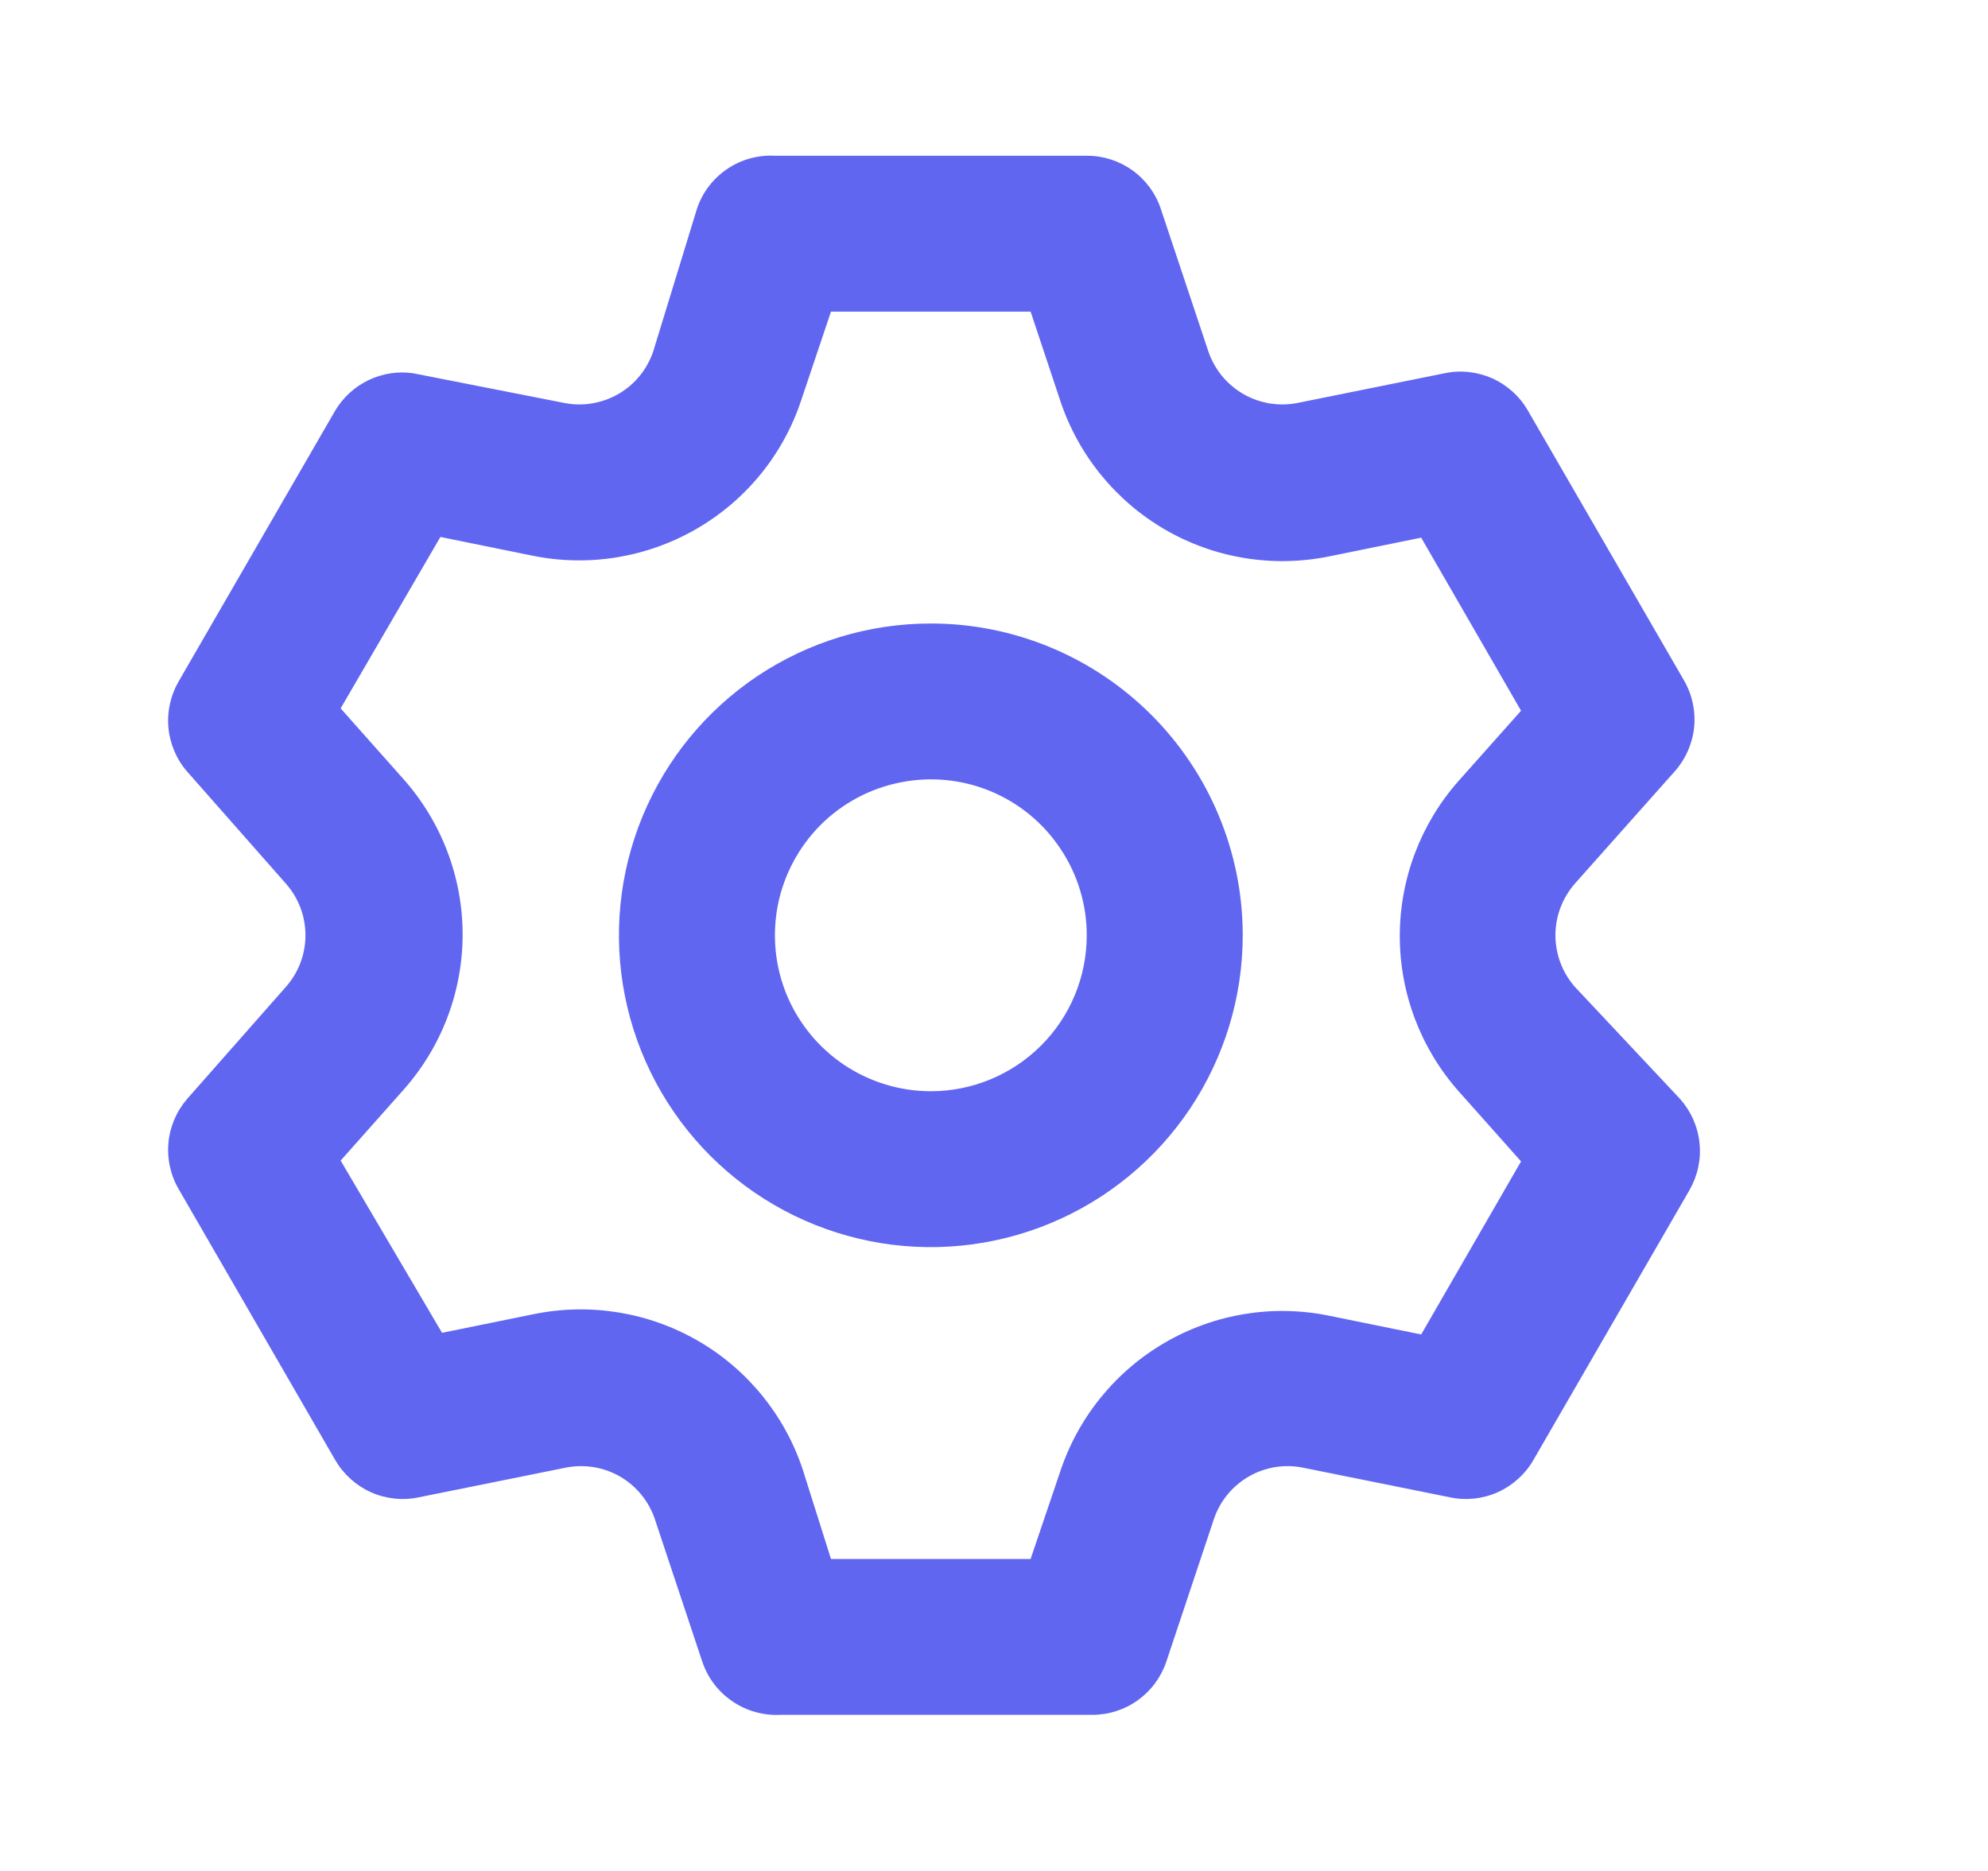 <svg width="17" height="16" viewBox="0 0 17 16" fill="none" xmlns="http://www.w3.org/2000/svg">
<g id="Icon">
<path id="Vector" d="M13.466 8.438C13.36 8.317 13.301 8.16 13.301 7.998C13.301 7.836 13.36 7.68 13.466 7.558L14.32 6.598C14.414 6.493 14.472 6.361 14.487 6.221C14.501 6.081 14.471 5.94 14.4 5.818L13.066 3.512C12.996 3.39 12.89 3.294 12.762 3.236C12.633 3.179 12.491 3.163 12.353 3.192L11.1 3.445C10.94 3.478 10.774 3.451 10.633 3.37C10.492 3.289 10.385 3.159 10.333 3.005L9.926 1.785C9.882 1.653 9.797 1.538 9.683 1.456C9.569 1.375 9.433 1.331 9.293 1.332H6.626C6.481 1.324 6.337 1.364 6.217 1.446C6.096 1.528 6.006 1.647 5.96 1.785L5.586 3.005C5.534 3.159 5.428 3.289 5.287 3.37C5.145 3.451 4.979 3.478 4.82 3.445L3.533 3.192C3.403 3.173 3.27 3.194 3.151 3.251C3.033 3.308 2.934 3.398 2.866 3.512L1.533 5.818C1.461 5.939 1.428 6.079 1.44 6.219C1.452 6.359 1.508 6.492 1.6 6.598L2.446 7.558C2.553 7.68 2.612 7.836 2.612 7.998C2.612 8.16 2.553 8.317 2.446 8.438L1.6 9.398C1.508 9.505 1.452 9.637 1.44 9.777C1.428 9.918 1.461 10.058 1.533 10.178L2.866 12.485C2.937 12.607 3.043 12.703 3.171 12.761C3.299 12.818 3.442 12.834 3.58 12.805L4.833 12.552C4.993 12.519 5.159 12.545 5.3 12.626C5.441 12.707 5.548 12.837 5.6 12.992L6.006 14.212C6.053 14.35 6.143 14.469 6.264 14.55C6.384 14.632 6.528 14.672 6.673 14.665H9.34C9.48 14.665 9.616 14.622 9.73 14.54C9.843 14.459 9.928 14.344 9.973 14.212L10.38 12.992C10.432 12.837 10.539 12.707 10.68 12.626C10.821 12.545 10.987 12.519 11.146 12.552L12.4 12.805C12.537 12.834 12.68 12.818 12.808 12.761C12.936 12.703 13.043 12.607 13.113 12.485L14.447 10.178C14.517 10.056 14.548 9.915 14.533 9.775C14.519 9.635 14.46 9.503 14.367 9.398L13.466 8.438ZM12.473 9.332L13.007 9.932L12.153 11.412L11.367 11.252C10.886 11.153 10.387 11.235 9.963 11.481C9.539 11.727 9.22 12.12 9.066 12.585L8.813 13.332H7.106L6.866 12.572C6.713 12.106 6.394 11.713 5.97 11.467C5.546 11.222 5.047 11.14 4.566 11.238L3.78 11.398L2.913 9.925L3.446 9.325C3.774 8.958 3.956 8.484 3.956 7.992C3.956 7.5 3.774 7.025 3.446 6.658L2.913 6.058L3.766 4.592L4.553 4.752C5.033 4.85 5.533 4.768 5.957 4.522C6.381 4.277 6.7 3.884 6.853 3.418L7.106 2.665H8.813L9.066 3.425C9.22 3.89 9.539 4.283 9.963 4.529C10.387 4.775 10.886 4.856 11.367 4.758L12.153 4.598L13.007 6.078L12.473 6.678C12.149 7.044 11.97 7.516 11.97 8.005C11.97 8.494 12.149 8.966 12.473 9.332ZM7.96 5.332C7.432 5.332 6.917 5.488 6.478 5.781C6.04 6.074 5.698 6.49 5.496 6.978C5.294 7.465 5.241 8.001 5.344 8.518C5.447 9.036 5.701 9.511 6.074 9.884C6.447 10.257 6.922 10.511 7.44 10.614C7.957 10.717 8.493 10.664 8.98 10.462C9.468 10.26 9.884 9.918 10.177 9.48C10.47 9.041 10.627 8.526 10.627 7.998C10.627 7.291 10.345 6.613 9.845 6.113C9.345 5.613 8.667 5.332 7.96 5.332ZM7.96 9.332C7.696 9.332 7.438 9.253 7.219 9.107C7 8.96 6.829 8.752 6.728 8.509C6.627 8.265 6.601 7.997 6.652 7.738C6.704 7.479 6.831 7.242 7.017 7.055C7.203 6.869 7.441 6.742 7.7 6.691C7.958 6.639 8.226 6.665 8.47 6.766C8.714 6.867 8.922 7.038 9.068 7.258C9.215 7.477 9.293 7.735 9.293 7.998C9.293 8.352 9.153 8.691 8.903 8.941C8.653 9.191 8.313 9.332 7.96 9.332Z" fill="#6166F1"/>
</g>
</svg>
